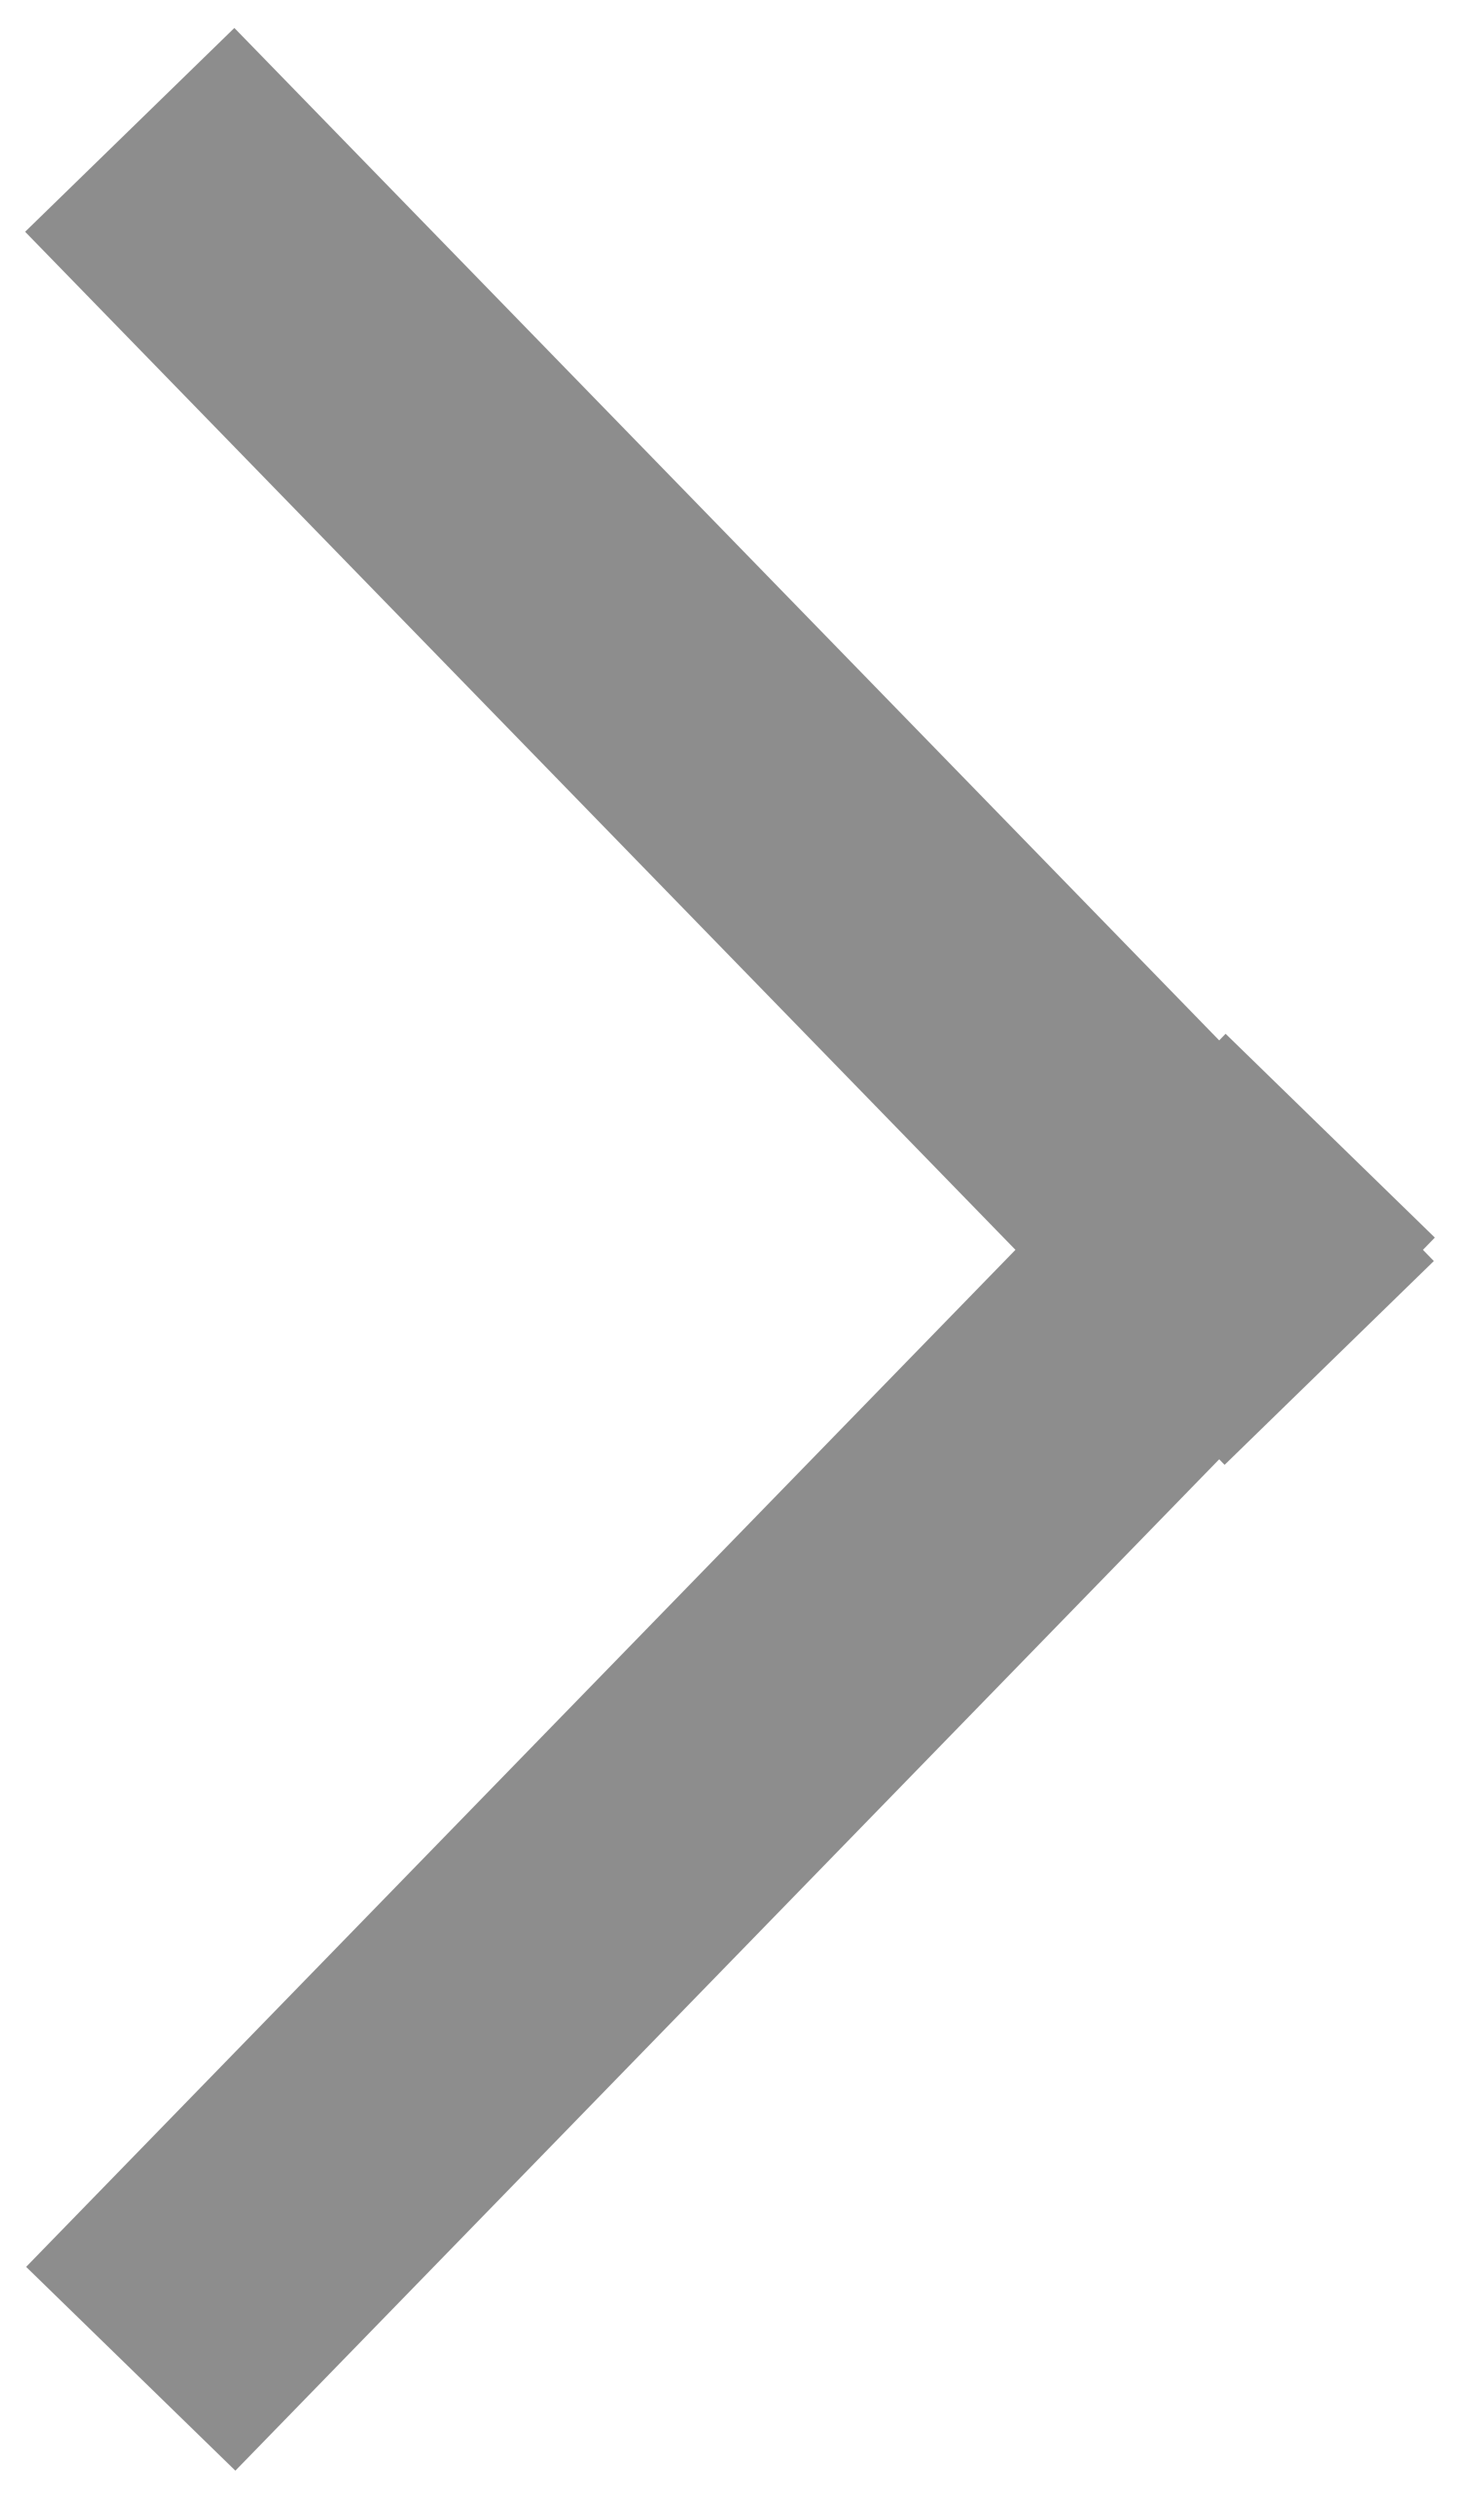 <svg width="45" height="77" viewBox="0 0 45 77" fill="none" xmlns="http://www.w3.org/2000/svg">
<path d="M40.969 41.981L3.999 4" stroke="#8D8D8D" stroke-width="9"/>
<path d="M41 34.981L4.03 72.962" stroke="#8D8D8D" stroke-width="9"/>
</svg>
